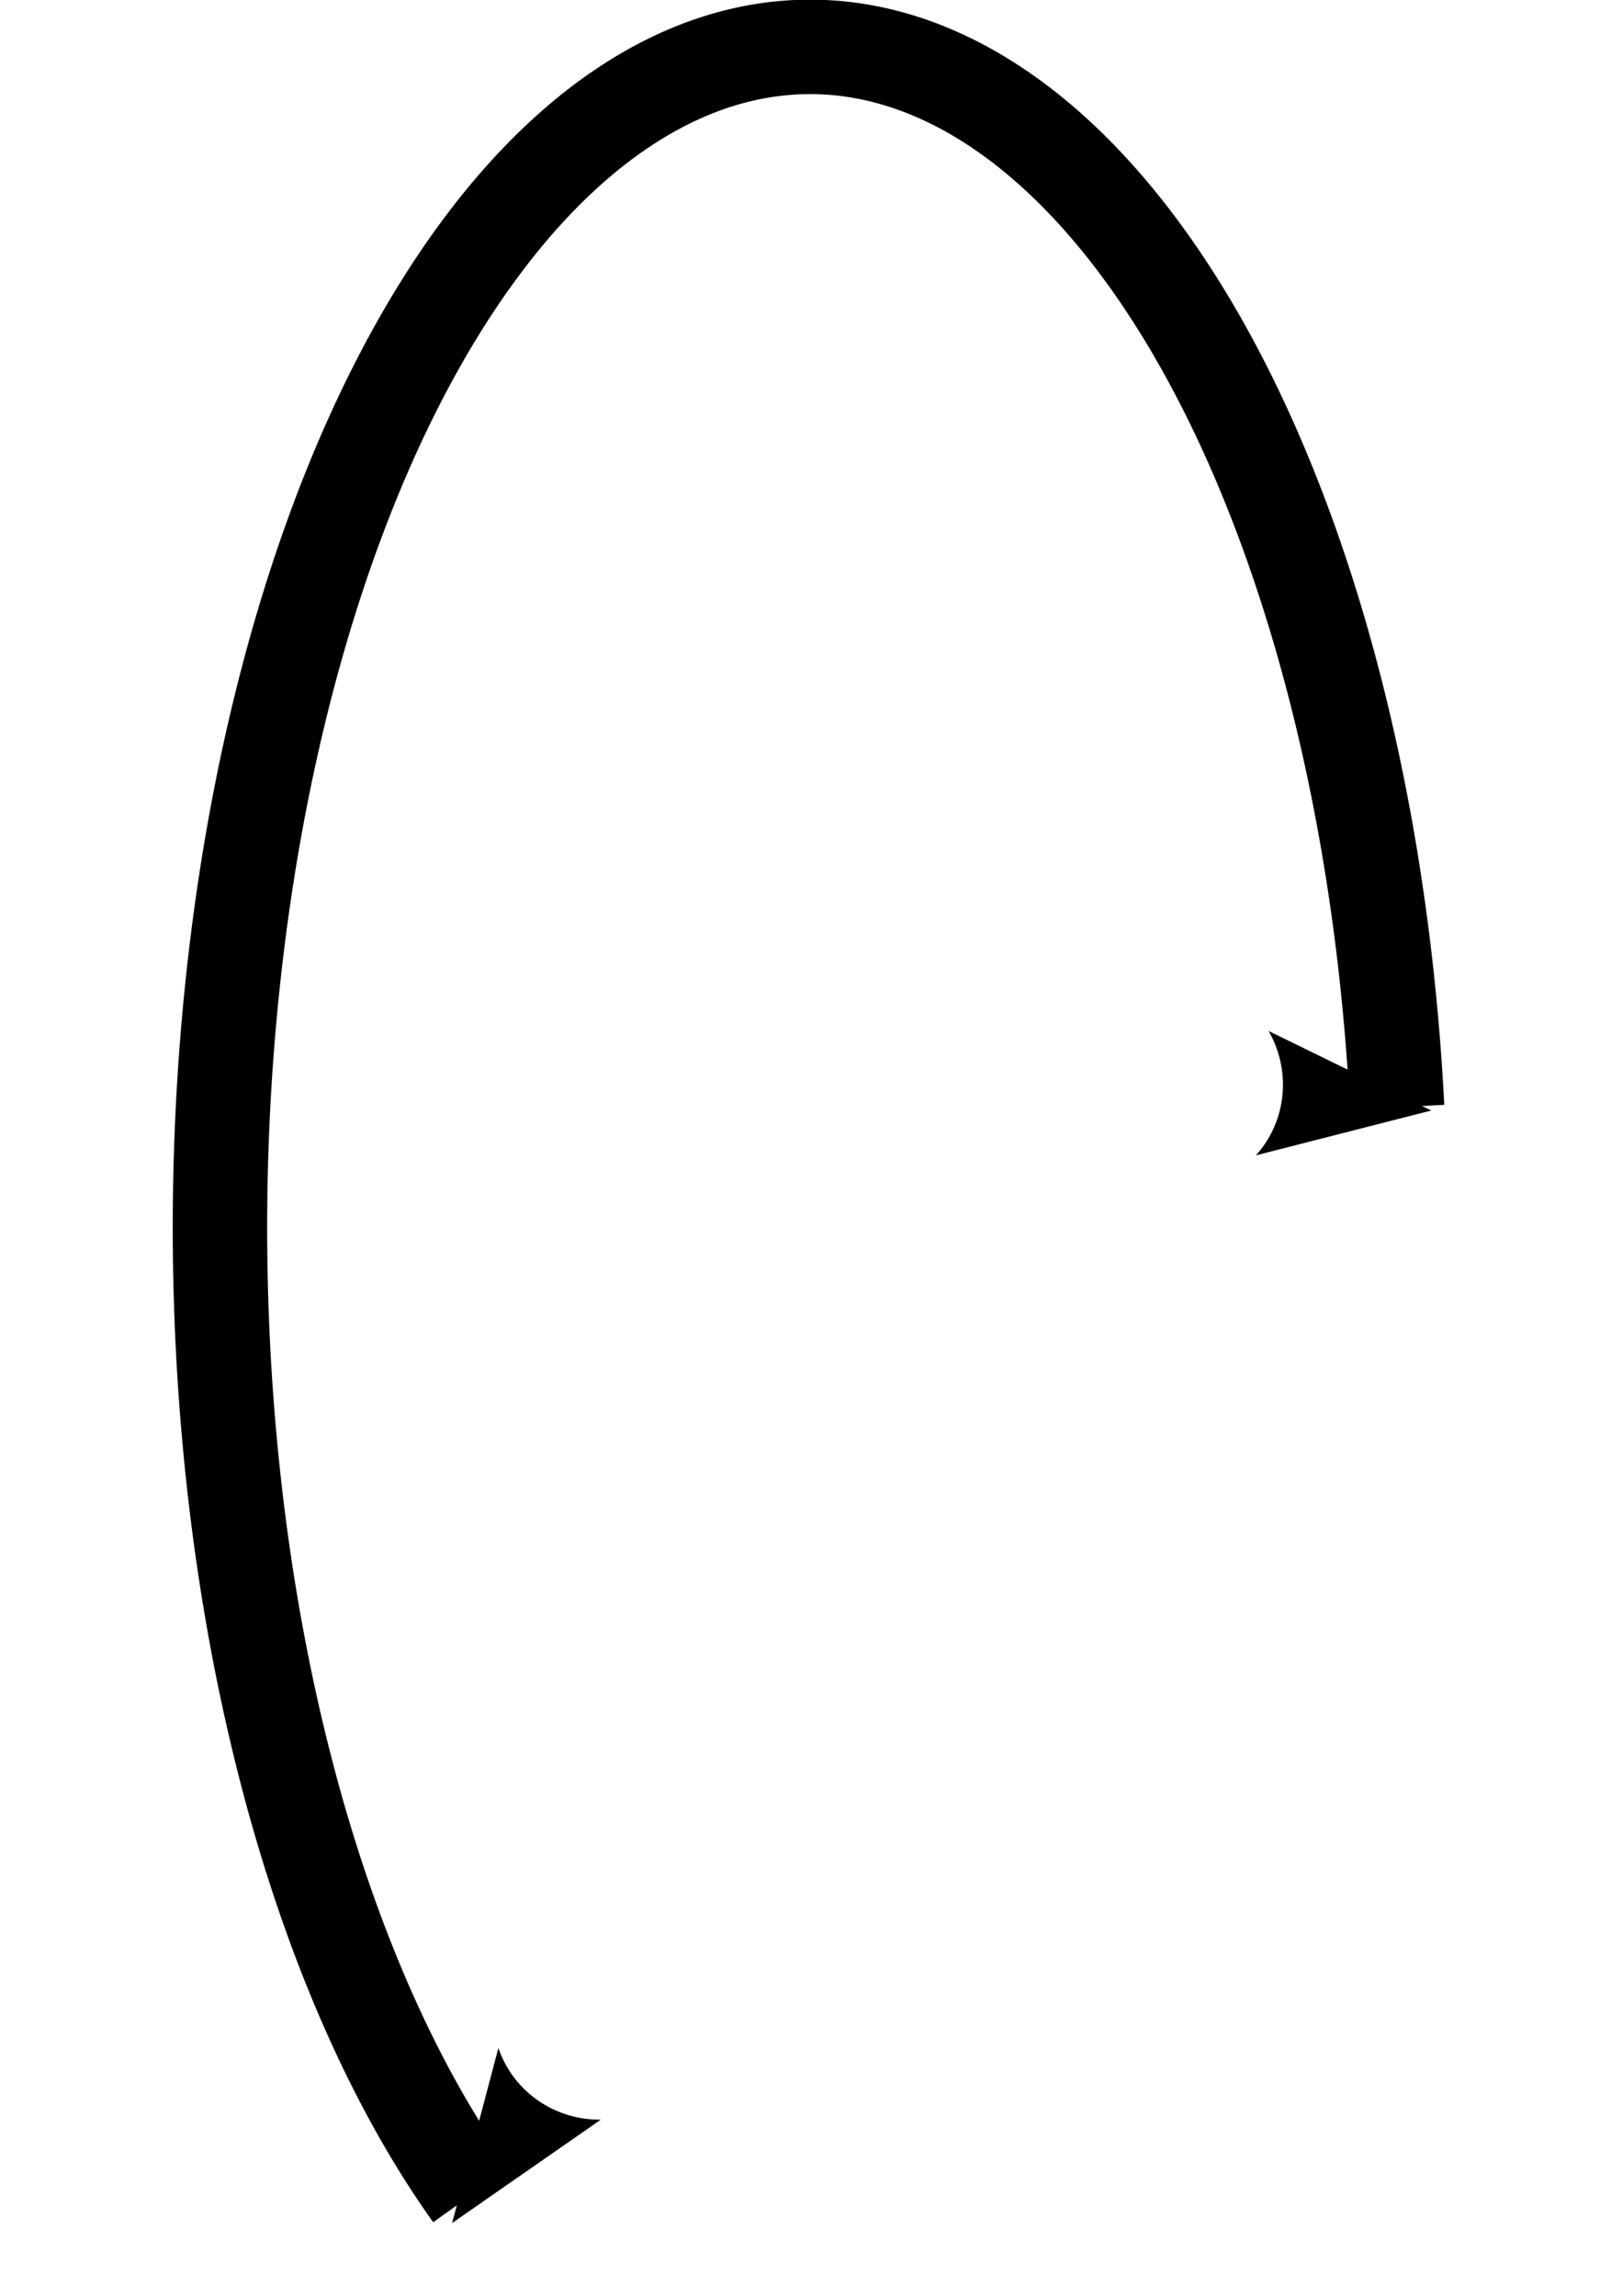 <?xml version="1.0" encoding="UTF-8" standalone="no"?>
<!-- Created with Inkscape (http://www.inkscape.org/) -->

<svg
   width="13.557mm"
   height="19.447mm"
   viewBox="0 0 13.557 19.447"
   version="1.1"
   id="svg390"
   inkscape:version="1.1 (c4e8f9e, 2021-05-24)"
   sodipodi:docname="mov4.svg"
   xmlns:inkscape="http://www.inkscape.org/namespaces/inkscape"
   xmlns:sodipodi="http://sodipodi.sourceforge.net/DTD/sodipodi-0.dtd"
   xmlns="http://www.w3.org/2000/svg"
   xmlns:svg="http://www.w3.org/2000/svg">
  <sodipodi:namedview
     id="namedview392"
     pagecolor="#ffffff"
     bordercolor="#666666"
     borderopacity="1.0"
     inkscape:pageshadow="2"
     inkscape:pageopacity="0.0"
     inkscape:pagecheckerboard="0"
     inkscape:document-units="mm"
     showgrid="false"
     inkscape:zoom="0.77771465"
     inkscape:cx="25.716373"
     inkscape:cy="36.645832"
     inkscape:window-width="1365"
     inkscape:window-height="1081"
     inkscape:window-x="0"
     inkscape:window-y="23"
     inkscape:window-maximized="0"
     inkscape:current-layer="layer1" />
  <defs
     id="defs387">
    <marker
       style="overflow:visible"
       id="Arrow2Mstart"
       refX="0"
       refY="0"
       orient="auto"
       inkscape:stockid="Arrow2Mstart"
       inkscape:isstock="true">
      <path
         transform="scale(0.6)"
         d="M 8.719,4.034 -2.207,0.016 8.719,-4.002 c -1.745,2.372 -1.735,5.617 -6e-7,8.035 z"
         style="fill:context-stroke;fill-rule:evenodd;stroke-width:0.625;stroke-linejoin:round"
         id="path1416" />
    </marker>
    <marker
       style="overflow:visible"
       id="Arrow2Mend"
       refX="0"
       refY="0"
       orient="auto"
       inkscape:stockid="Arrow2Mend"
       inkscape:isstock="true">
      <path
         transform="scale(-0.6)"
         d="M 8.719,4.034 -2.207,0.016 8.719,-4.002 c -1.745,2.372 -1.735,5.617 -6e-7,8.035 z"
         style="fill:context-stroke;fill-rule:evenodd;stroke-width:0.625;stroke-linejoin:round"
         id="path1419" />
    </marker>
  </defs>
  <g
     inkscape:label="Warstwa 1"
     inkscape:groupmode="layer"
     id="layer1"
     transform="translate(-98.345,-142.859)">
    <path
       style="opacity:1;fill:none;stroke:#000000;stroke-width:0.8;stroke-linejoin:round;stroke-miterlimit:4;stroke-dasharray:none;stroke-opacity:1;marker-start:url(#Arrow2Mstart);marker-end:url(#Arrow2Mend)"
       id="path1804"
       sodipodi:type="arc"
       sodipodi:cx="105.2084"
       sodipodi:cy="153.25684"
       sodipodi:rx="5"
       sodipodi:ry="10"
       sodipodi:start="2.1816616"
       sodipodi:end="6.1811353"
       sodipodi:arc-type="arc"
       sodipodi:open="true"
       d="m 102.341,161.448 a 5,10 0 0 1 -1.788,-11.838 5,10 0 0 1 5.332,-6.262 5,10 0 0 1 4.298,8.889" />
  </g>
</svg>

